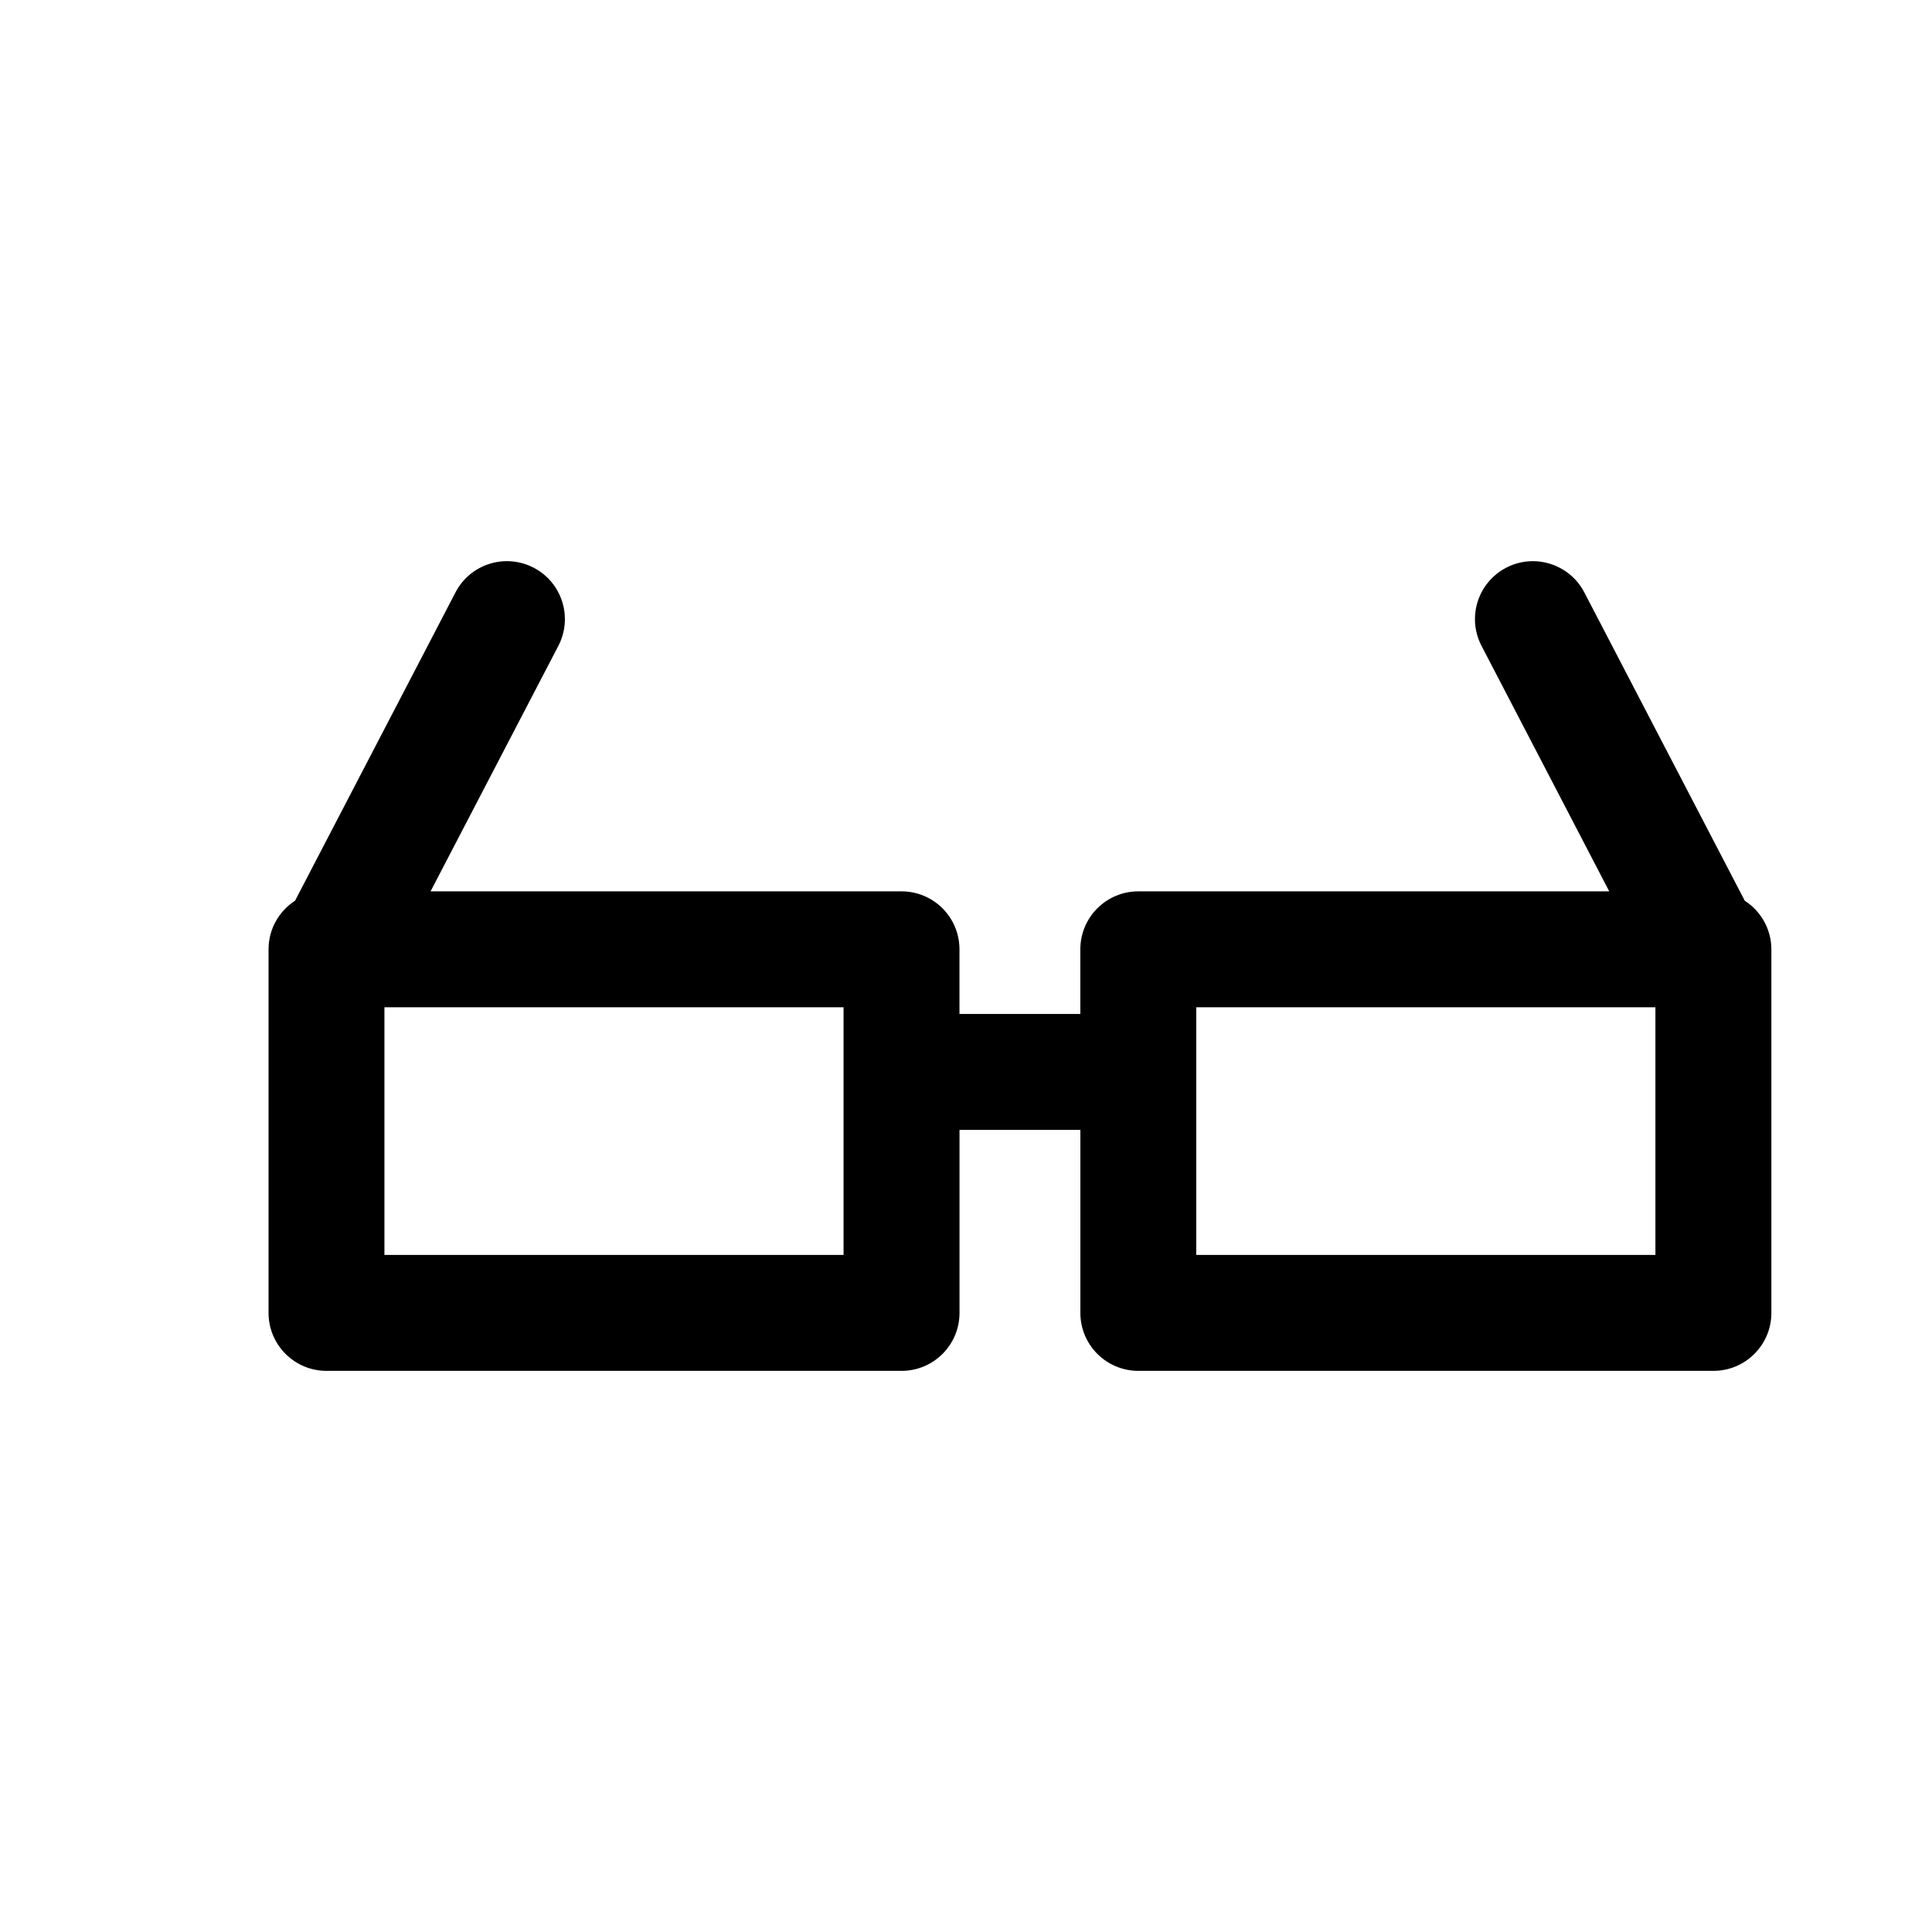 <?xml version="1.0" encoding="utf-8"?>
<!-- Generator: Adobe Illustrator 16.0.0, SVG Export Plug-In . SVG Version: 6.00 Build 0)  -->
<!DOCTYPE svg PUBLIC "-//W3C//DTD SVG 1.1//EN" "http://www.w3.org/Graphics/SVG/1.1/DTD/svg11.dtd">
<svg version="1.1" id="Layer_1" xmlns="http://www.w3.org/2000/svg" xmlns:xlink="http://www.w3.org/1999/xlink" x="0px" y="0px"
	 width="50px" height="50px" viewBox="-315.5 174.5 50 50" enable-background="new -315.5 174.5 50 50" xml:space="preserve">
<path d="M-270.346,197.81l-4.152-7.979c-0.382-0.734-1.287-1.02-2.022-0.639c-0.735,0.383-1.021,1.288-0.638,2.023l3.305,6.353
	h-12.188c-0.828,0-1.5,0.672-1.5,1.5v1.673h-3.128v-1.673c0-0.828-0.671-1.5-1.5-1.5h-12.188l3.307-6.353
	c0.382-0.735,0.096-1.641-0.639-2.023c-0.737-0.381-1.641-0.097-2.023,0.639l-4.152,7.979c-0.412,0.268-0.686,0.729-0.686,1.258
	v9.41c0,0.828,0.671,1.5,1.5,1.5h14.882c0.829,0,1.5-0.672,1.5-1.5v-4.737h3.128v4.737c0,0.828,0.672,1.5,1.5,1.5h14.883
	c0.828,0,1.5-0.672,1.5-1.5v-9.41C-269.658,198.539-269.934,198.077-270.346,197.81z M-293.669,206.978h-11.882v-6.41h11.882
	V206.978z M-272.658,206.978h-11.883v-6.41h11.883V206.978z"/>
</svg>

